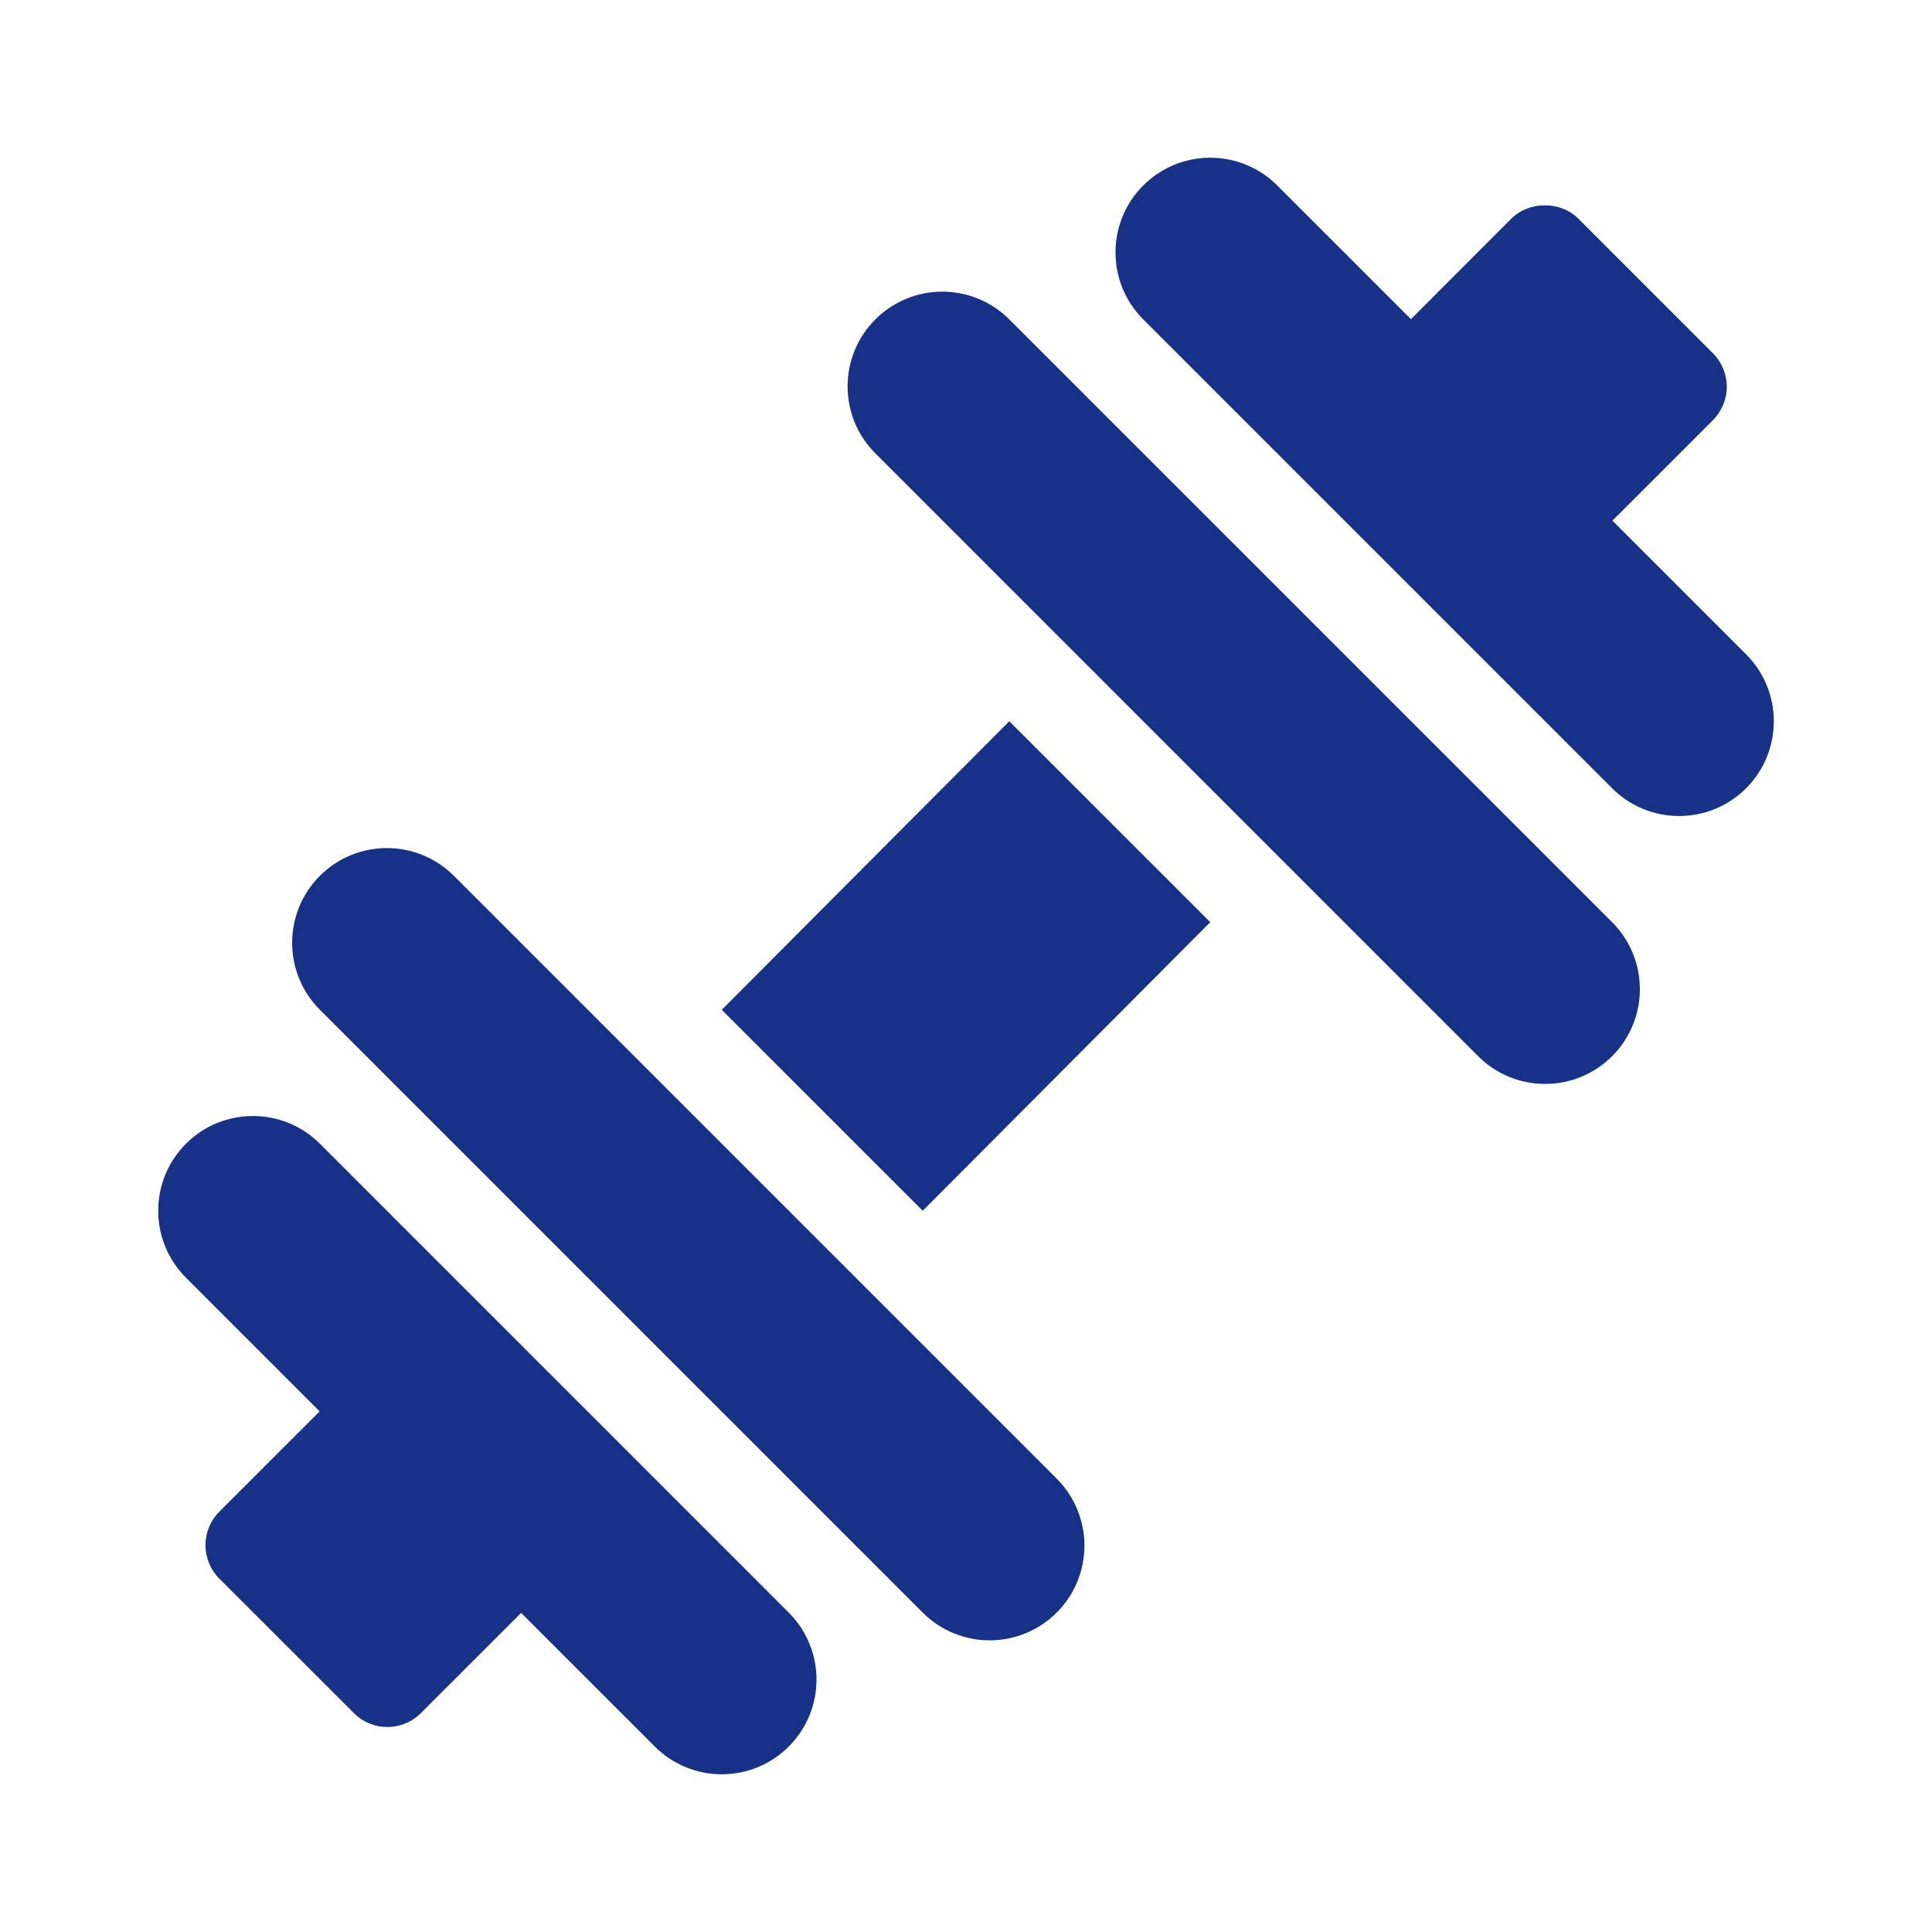 <svg width="40" height="40" viewBox="0 0 40 40" fill="none" xmlns="http://www.w3.org/2000/svg">
<path d="M36.151 13.547L33.383 10.779L35.464 8.699C35.647 8.515 35.751 8.266 35.751 8.006C35.751 7.746 35.647 7.497 35.464 7.313L32.678 4.527C32.31 4.159 31.659 4.159 31.291 4.527L29.212 6.608L26.444 3.84C25.678 3.074 24.436 3.074 23.67 3.84C22.904 4.605 22.904 5.847 23.67 6.613L33.377 16.32C34.143 17.086 35.385 17.086 36.151 16.32C36.916 15.554 36.916 14.312 36.151 13.547Z" fill="#163185"/>
<path d="M16.33 33.387L6.623 23.68C5.857 22.914 4.616 22.914 3.85 23.68C3.084 24.446 3.084 25.688 3.85 26.453L6.618 29.221L4.541 31.297C4.357 31.481 4.254 31.73 4.254 31.99C4.254 32.251 4.357 32.5 4.541 32.684L7.327 35.468C7.518 35.66 7.769 35.756 8.02 35.756C8.271 35.756 8.522 35.66 8.713 35.468L10.789 33.393L13.557 36.16C14.323 36.926 15.564 36.926 16.33 36.16C17.096 35.394 17.096 34.153 16.33 33.387Z" fill="#163185"/>
<path d="M20.896 14.933L14.943 20.907L19.104 25.067L25.057 19.093L20.896 14.933Z" fill="#163185"/>
<path d="M33.377 19.093L20.896 6.613C20.13 5.847 18.889 5.847 18.123 6.613C17.357 7.379 17.357 8.62 18.123 9.386L30.603 21.867C31.369 22.633 32.611 22.633 33.377 21.867C34.143 21.101 34.143 19.859 33.377 19.093Z" fill="#163185"/>
<path d="M21.877 30.613L9.397 18.133C8.631 17.367 7.389 17.367 6.623 18.133C5.857 18.899 5.857 20.141 6.623 20.906L19.104 33.387C19.87 34.153 21.111 34.153 21.877 33.387C22.643 32.621 22.643 31.379 21.877 30.613Z" fill="#163185"/>
</svg>
